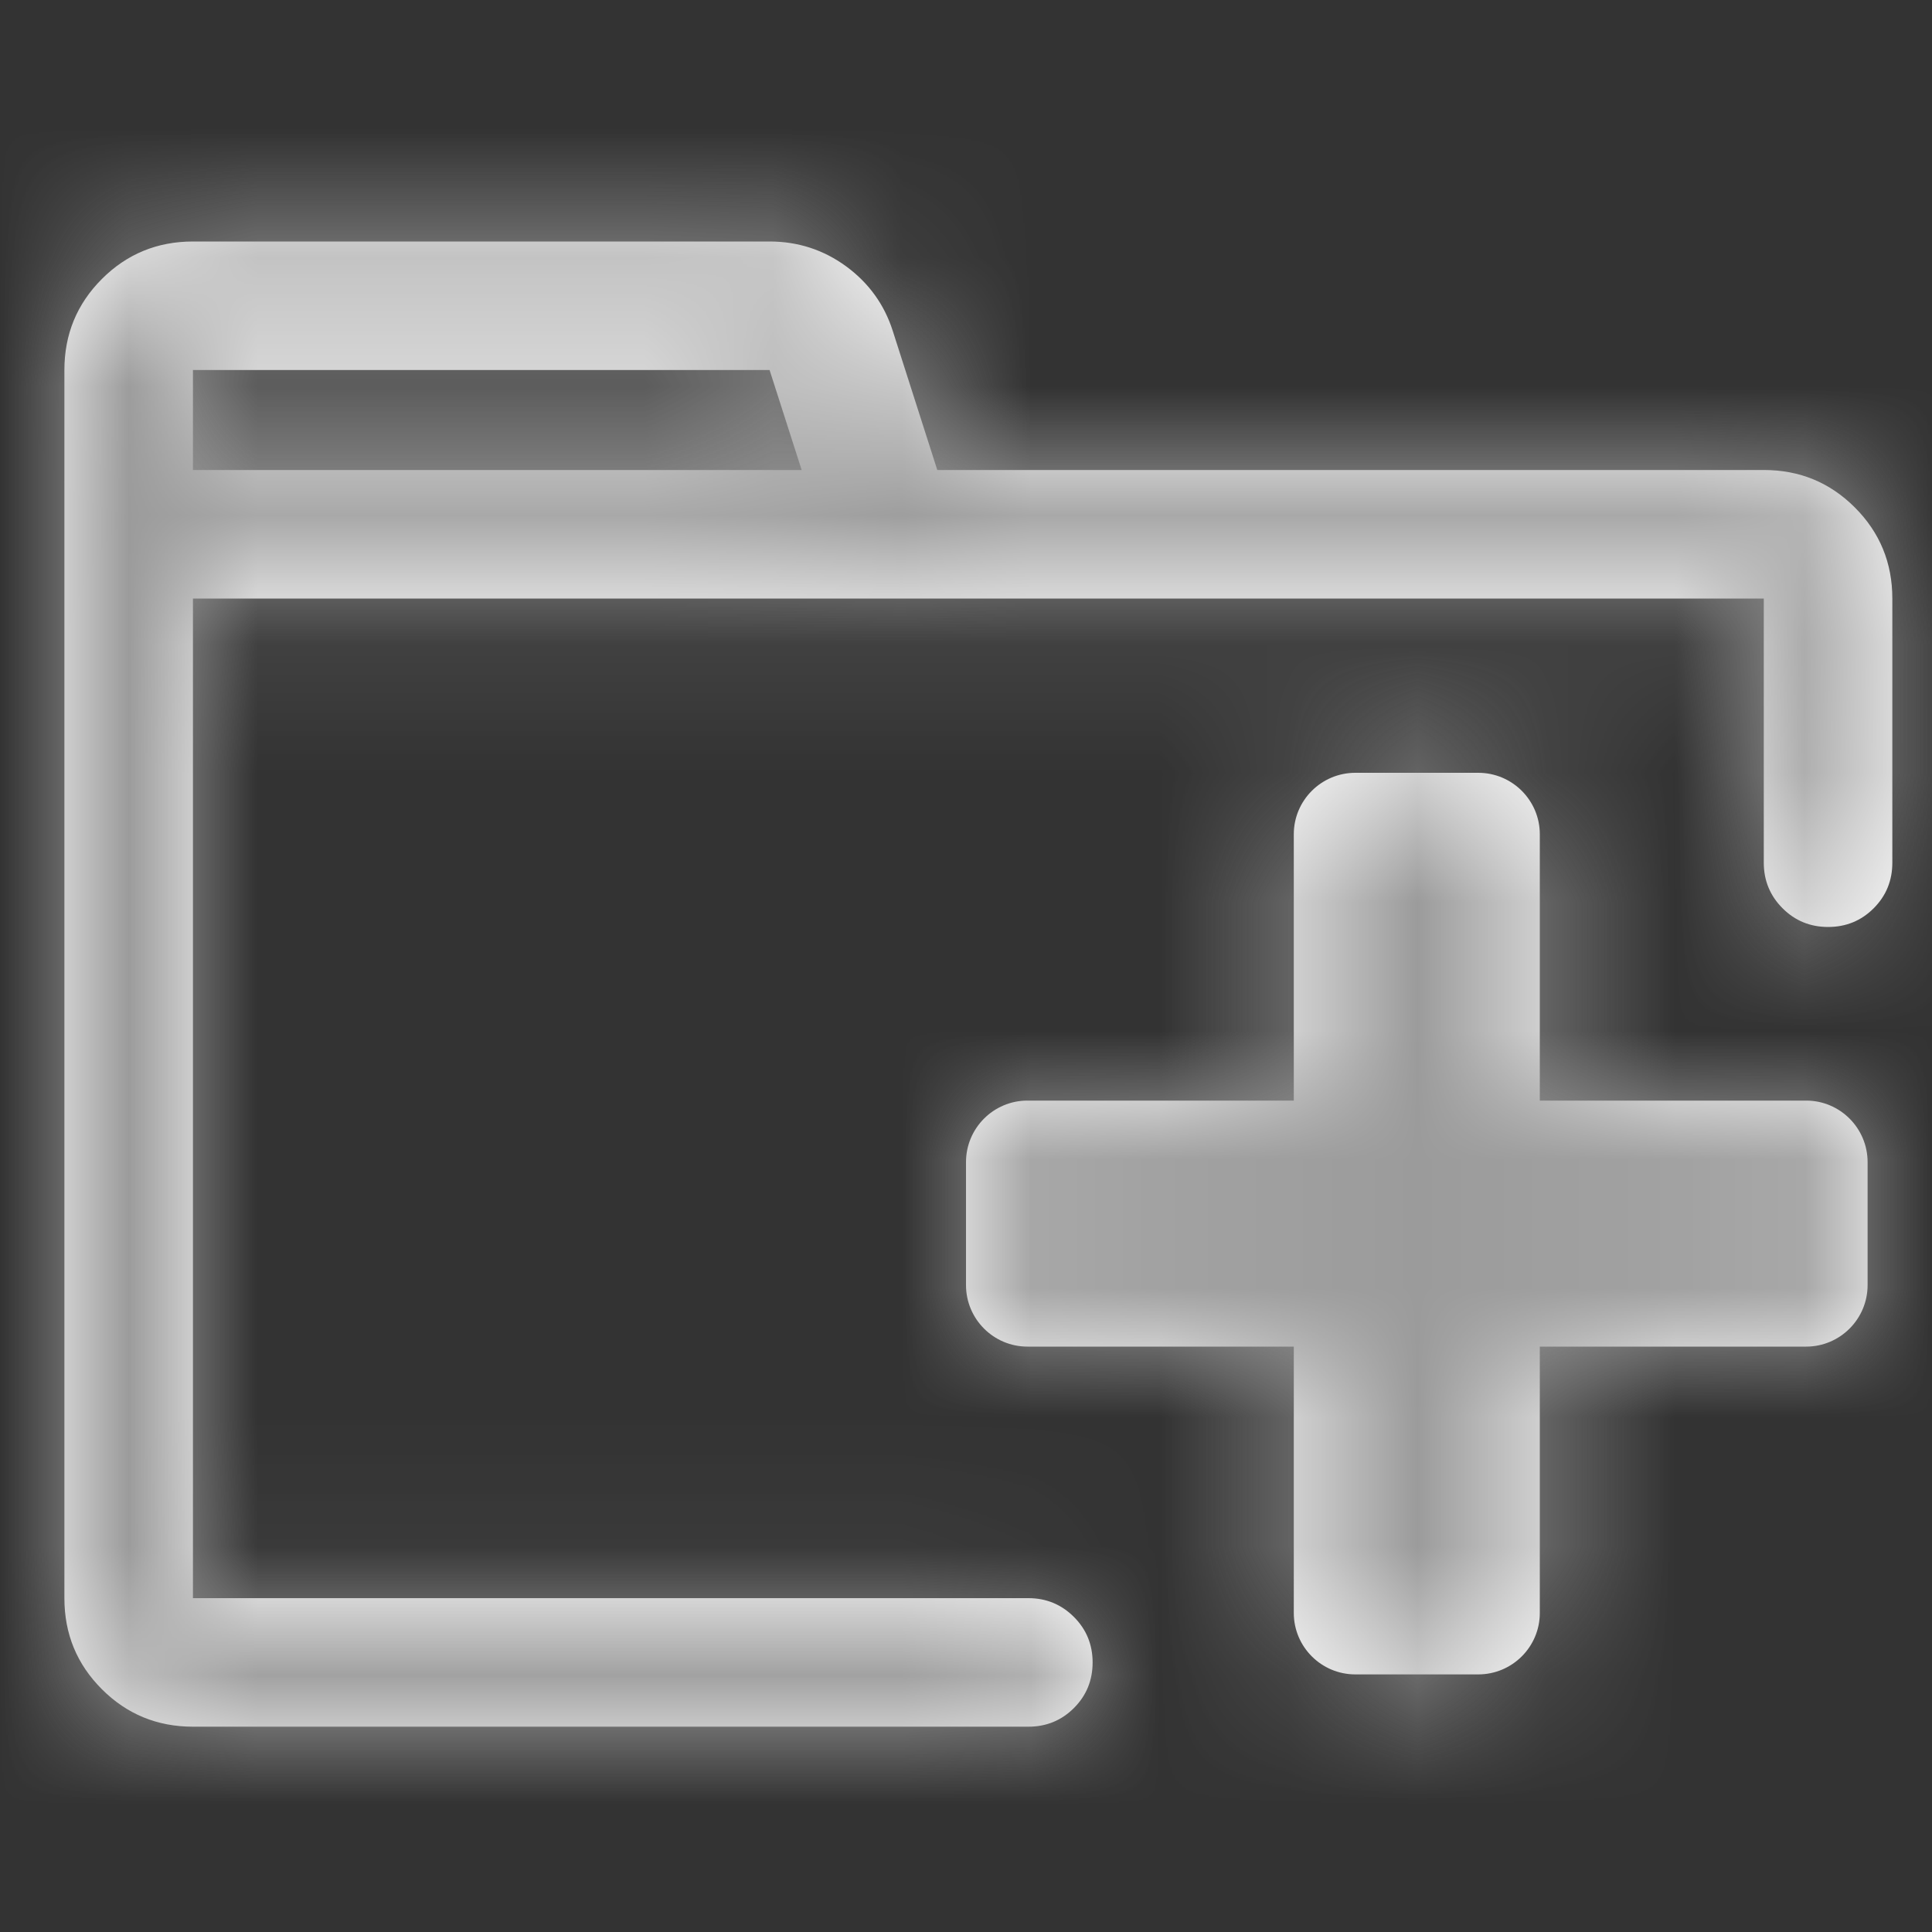 <?xml version="1.0" encoding="UTF-8"?>
<svg width="15px" height="15px" viewBox="0 0 15 15" version="1.1" xmlns="http://www.w3.org/2000/svg" xmlns:xlink="http://www.w3.org/1999/xlink">
    <rect x="0" y="0" width="15" height="15" fill="#333333" stroke="none"/>
    <!-- Generator: sketchtool 51.3 (57544) - http://www.bohemiancoding.com/sketch -->
    <title>AAC9C00B-202B-4DCC-8D09-701FCB12C7DB</title>
    <desc>Created with sketchtool.</desc>
    <defs>
        <path d="M14,7.523 L14,8.477 C14,8.741 13.786,8.955 13.523,8.955 L11.455,8.955 L11.455,11.023 C11.455,11.286 11.241,11.5 10.977,11.5 L10.023,11.5 C9.759,11.5 9.545,11.286 9.545,11.023 L9.545,8.955 L7.477,8.955 C7.214,8.955 7,8.741 7,8.477 L7,7.523 C7,7.259 7.214,7.045 7.477,7.045 L9.545,7.045 L9.545,4.977 C9.545,4.714 9.759,4.5 10.023,4.5 L10.977,4.5 C11.241,4.5 11.455,4.714 11.455,4.977 L11.455,7.045 L13.523,7.045 C13.786,7.045 14,7.259 14,7.523 Z M13.194,2.149 C13.472,2.149 13.707,2.246 13.901,2.44 C14.095,2.634 14.192,2.87 14.192,3.147 L14.192,5.198 C14.192,5.337 14.144,5.455 14.047,5.552 C13.95,5.649 13.832,5.697 13.693,5.697 C13.555,5.697 13.437,5.649 13.34,5.552 C13.243,5.455 13.194,5.337 13.194,5.198 L13.194,3.147 L0.998,3.147 L0.998,10.908 L7.484,10.908 C7.623,10.908 7.741,10.957 7.838,11.054 C7.935,11.151 7.983,11.269 7.983,11.407 C7.983,11.546 7.935,11.664 7.838,11.761 C7.741,11.858 7.623,11.906 7.484,11.906 L0.998,11.906 C0.721,11.906 0.485,11.809 0.291,11.615 C0.097,11.421 0,11.186 0,10.908 L0,1.373 C0,1.096 0.097,0.86 0.291,0.666 C0.485,0.472 0.721,0.375 0.998,0.375 L5.475,0.375 C5.696,0.375 5.895,0.44 6.071,0.569 C6.246,0.698 6.366,0.865 6.431,1.068 L6.777,2.149 L13.194,2.149 Z M0.998,2.149 L5.724,2.149 L5.475,1.373 L0.998,1.373 L0.998,2.149 Z" id="path-1"></path>
    </defs>
    <g id="new0305-menu改個概念" stroke="none" stroke-width="1" fill="none" fill-rule="evenodd">
        <g id="tree-view-3" transform="translate(-351, -280)">
            <g id="Group-10" transform="translate(351, 280)">
                <g id="ic/white/1x/More-Copy-3">
                    <g id="🎨icon-color/" transform="translate(0.5, 1.5)">
                        <mask id="mask-2" fill="white">
                            <use xlink:href="#path-1"></use>
                        </mask>
                        <use id="Mask" fill="#FFFFFF" xlink:href="#path-1"></use>
                        <g mask="url(#mask-2)" fill="#9B9B9B" id="Icon-Shade">
                            <g transform="translate(-0.5, -1.5)">
                                <rect x="0" y="0" width="15" height="15"></rect>
                            </g>
                        </g>
                    </g>
                </g>
            </g>
        </g>
    </g>
</svg>